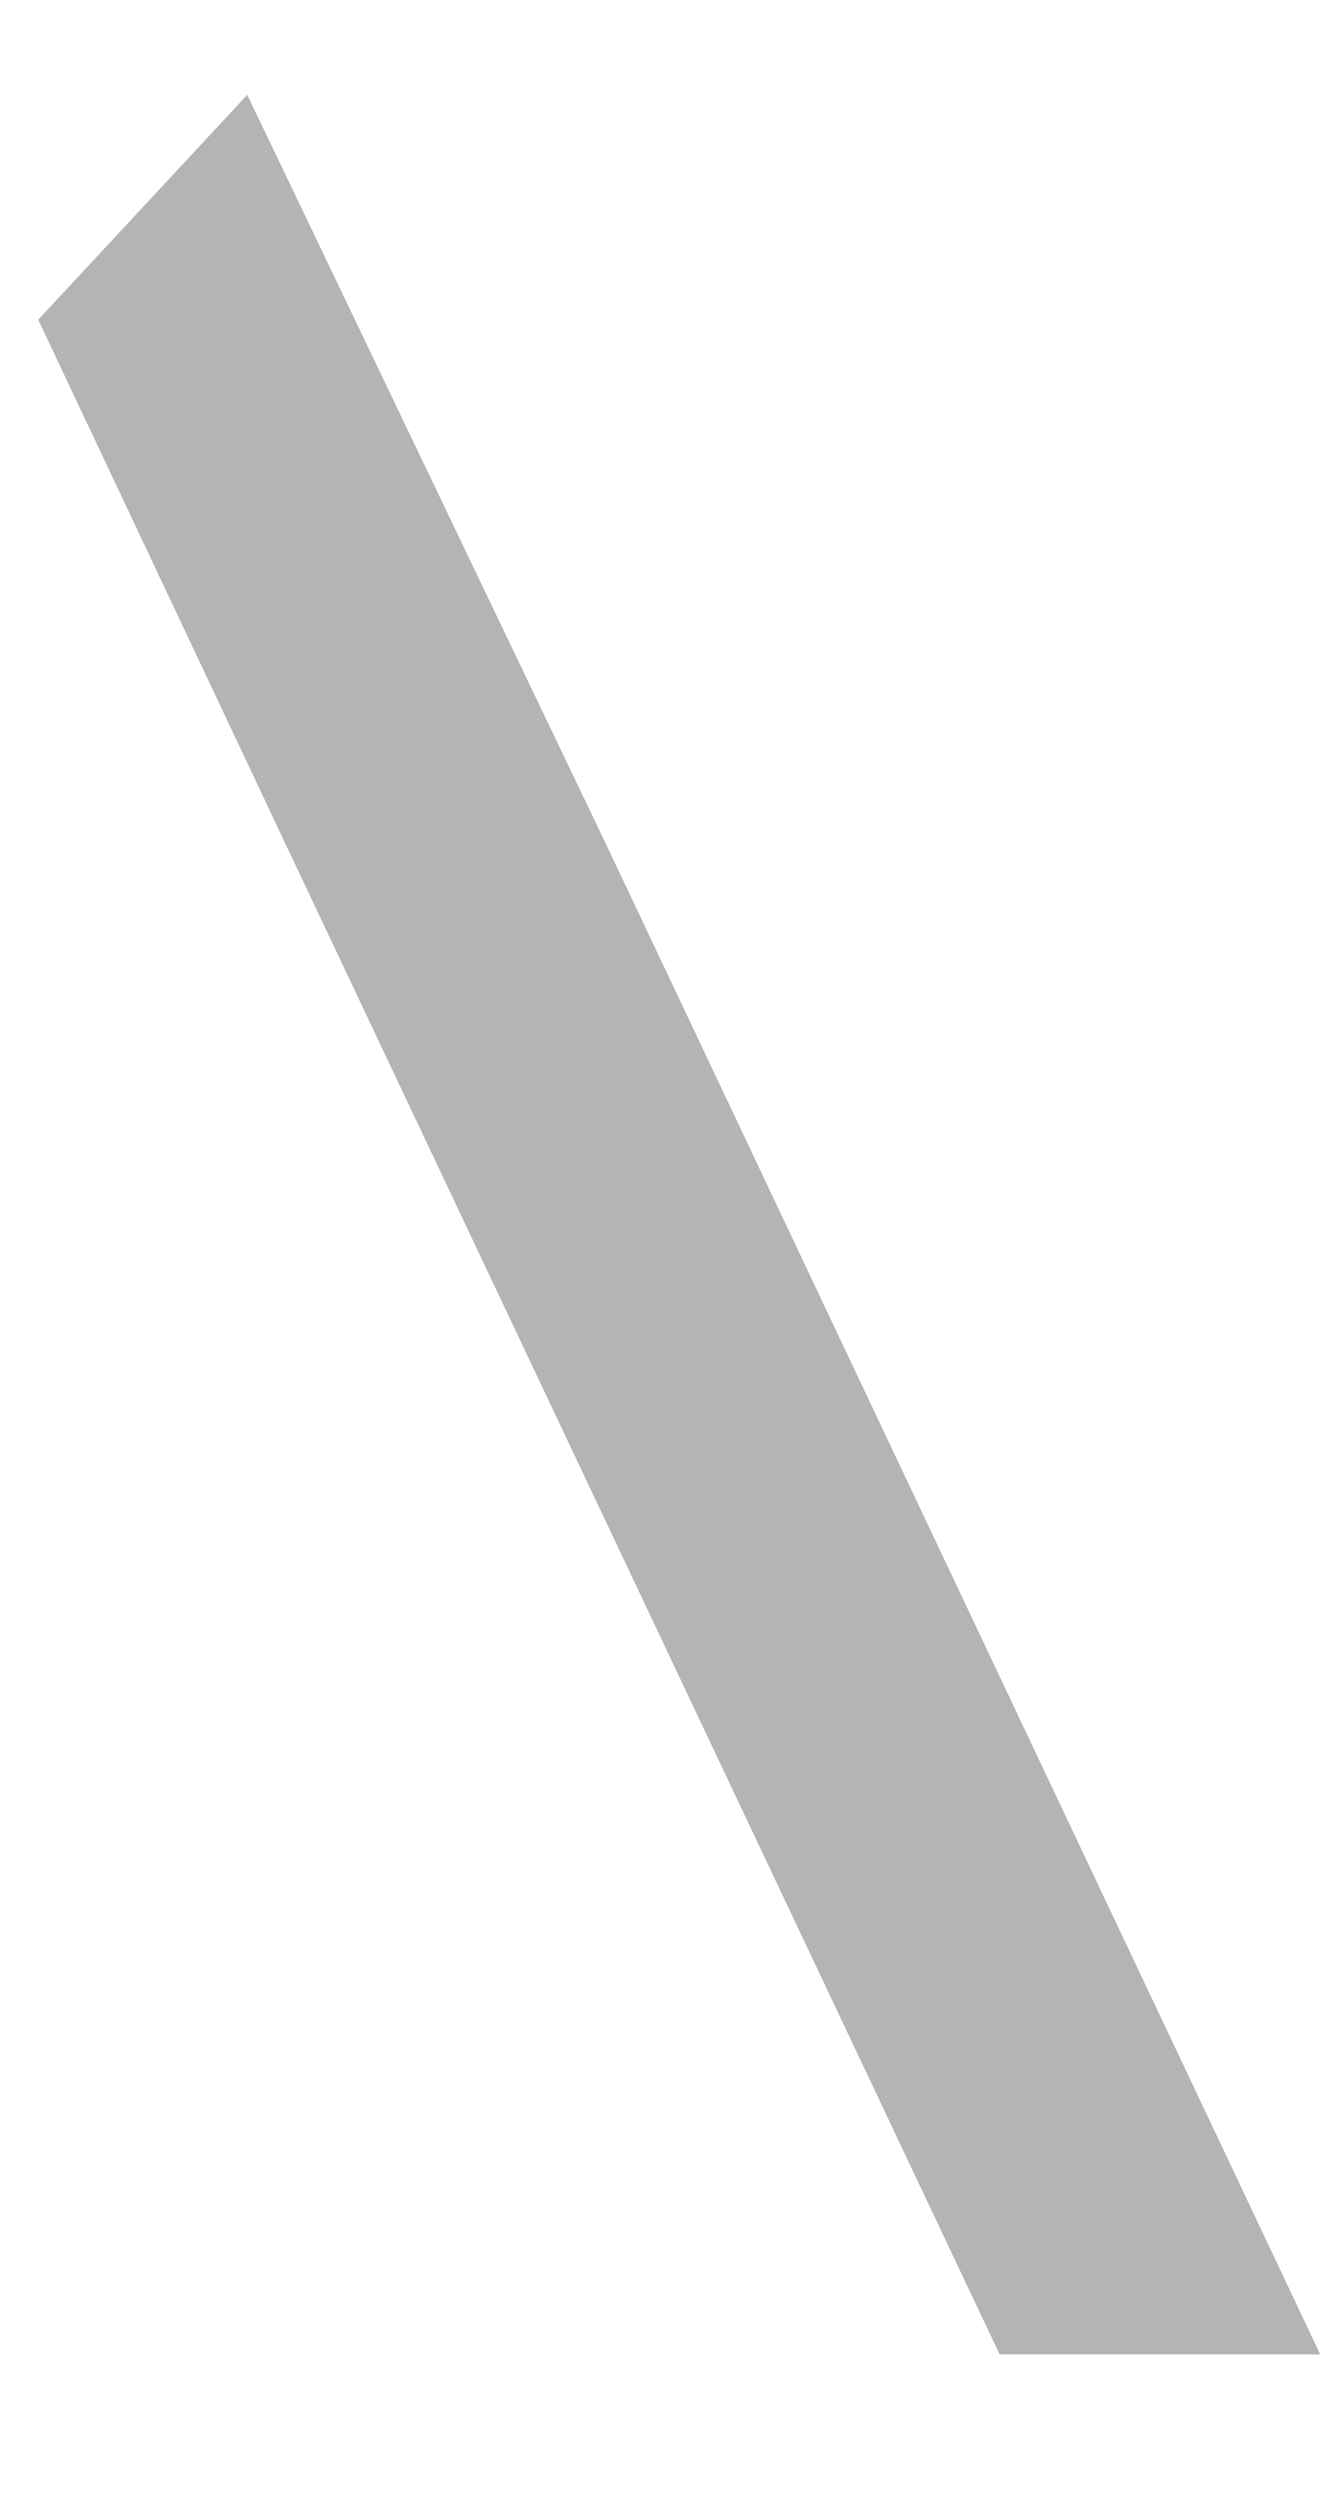 <svg width="9" height="17" viewBox="0 0 9 17" fill="none" xmlns="http://www.w3.org/2000/svg">
<path fill-rule="evenodd" clip-rule="evenodd" d="M6.8 16.009L1.966 5.789L0.26 2.174L1.682 0.645L4.146 5.789L8.981 16.009H6.8Z" fill="#B4B4B4"/>
</svg>
